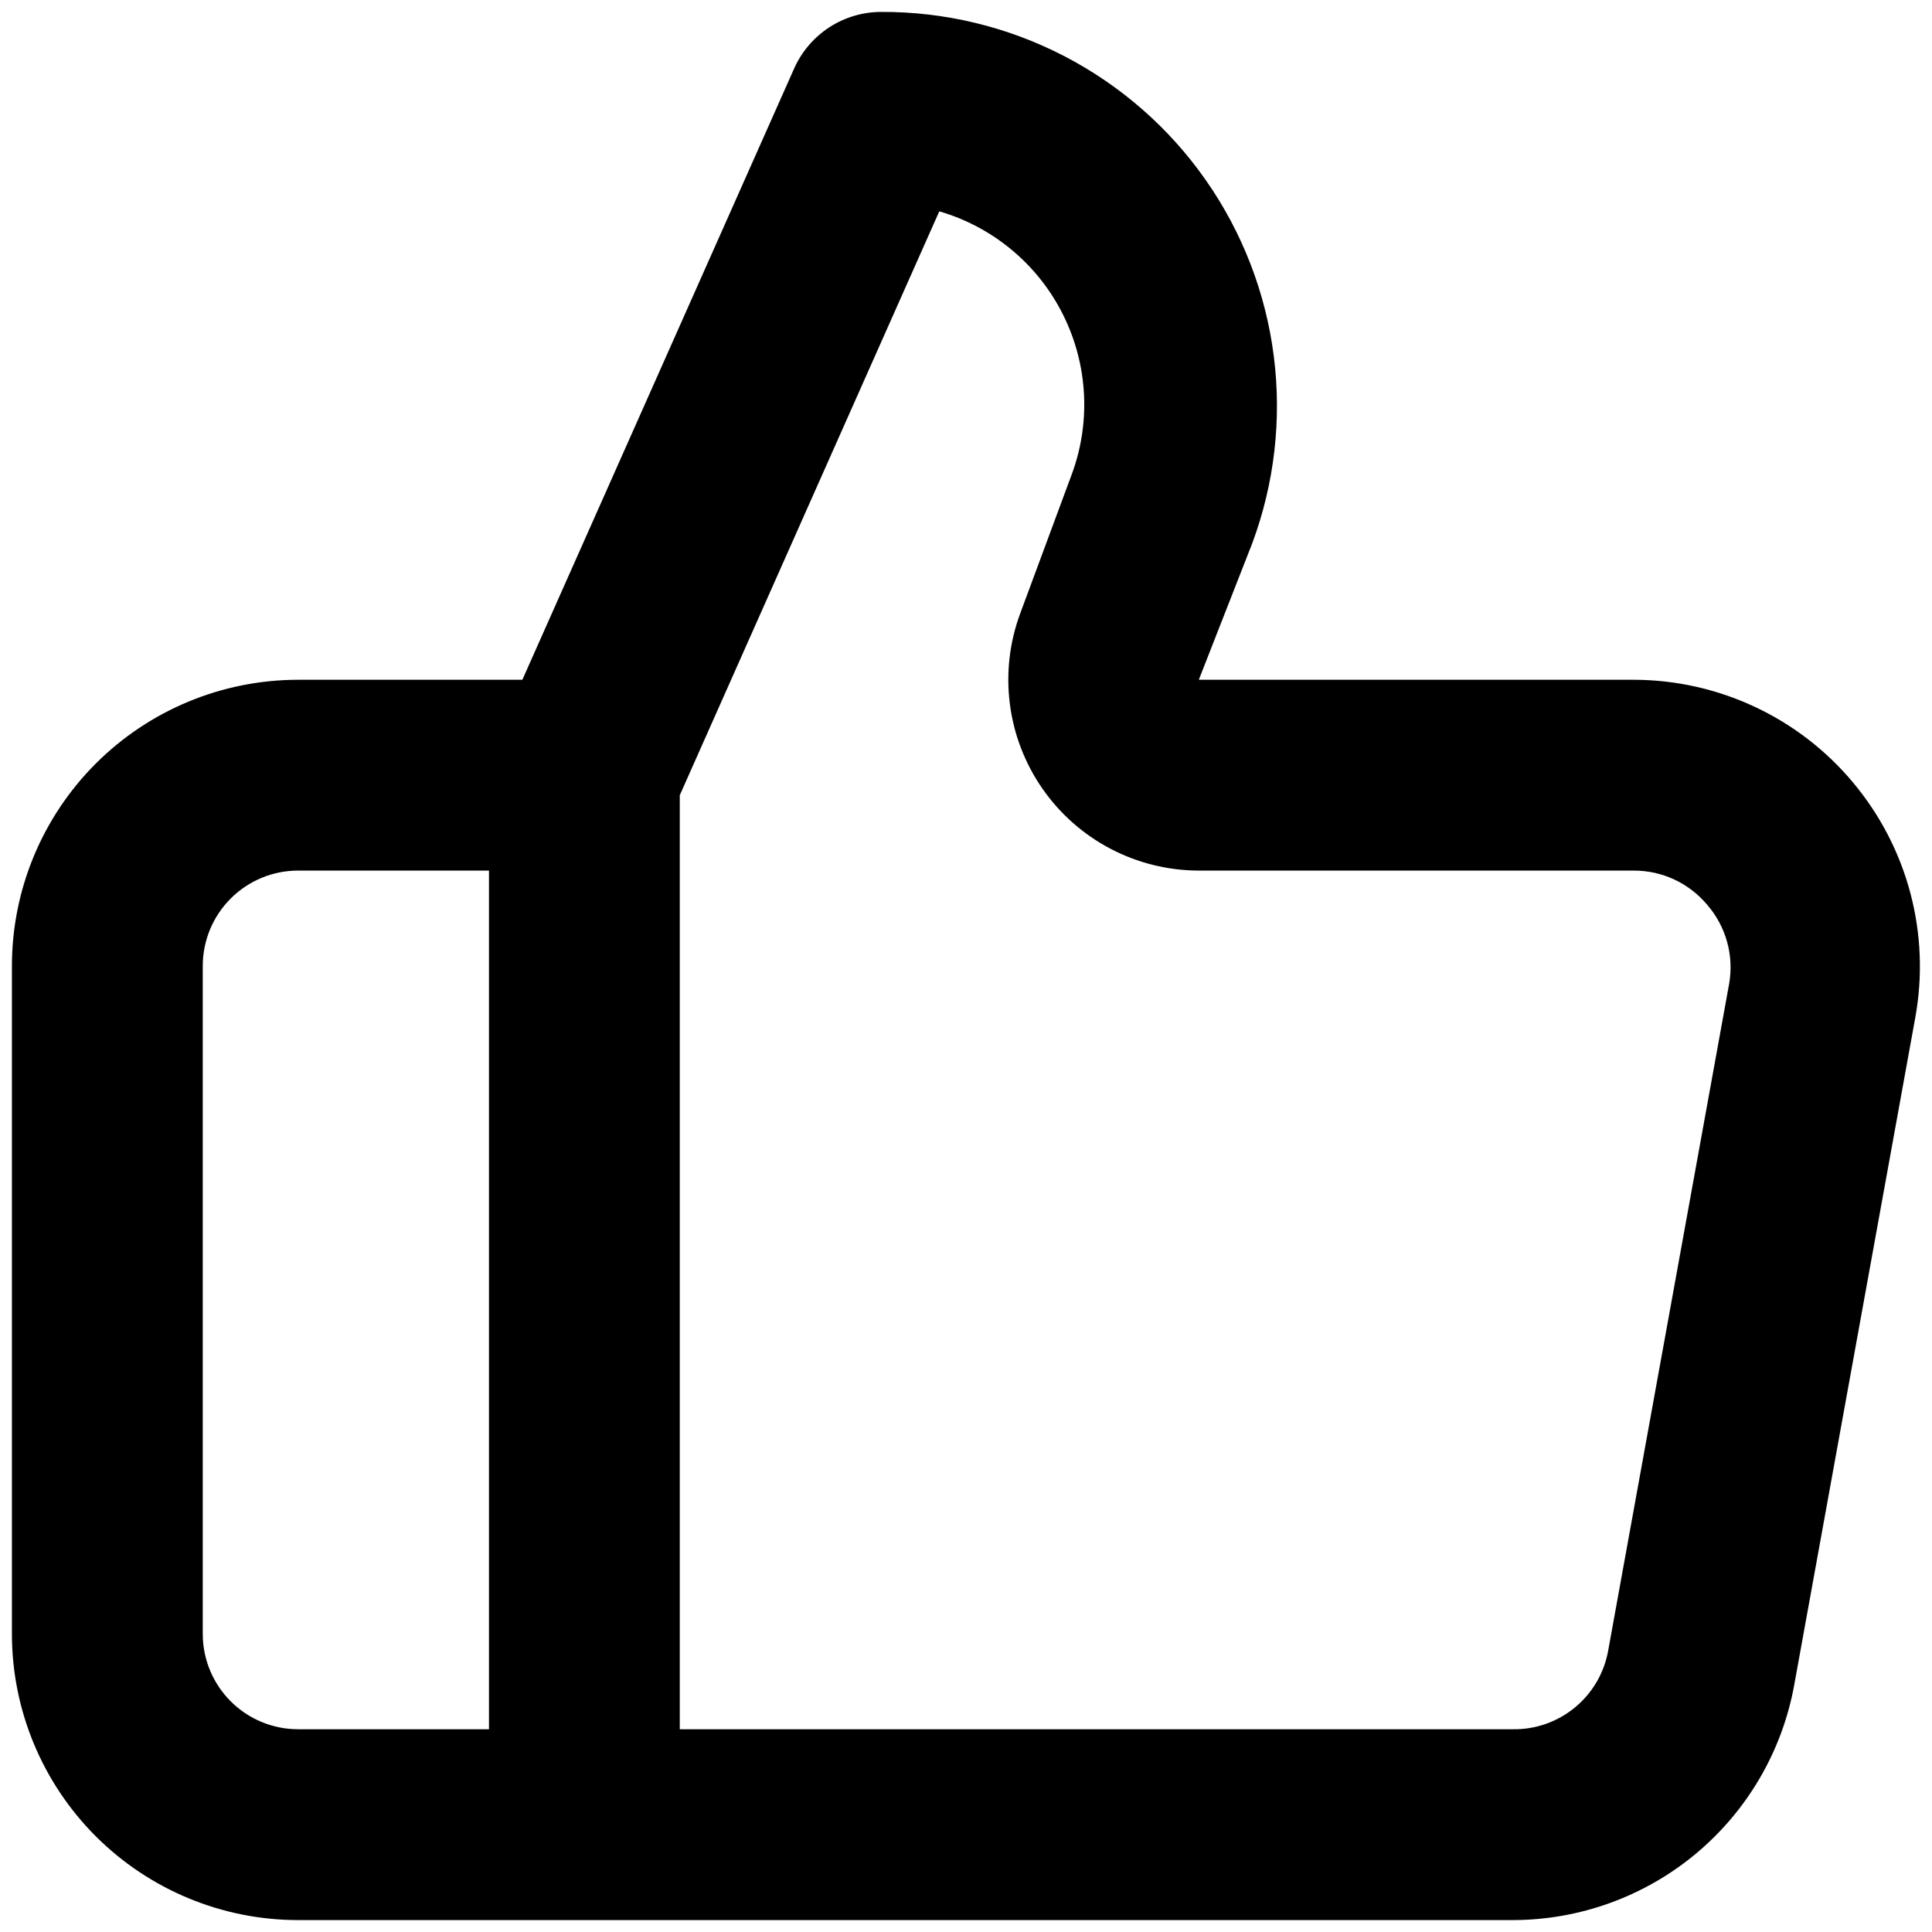 <svg width="54" height="54" viewBox="0 0 54 54" fill="none" xmlns="http://www.w3.org/2000/svg">
<path d="M51.8 21.88C51.051 20.98 50.113 20.256 49.053 19.759C47.993 19.261 46.837 19.002 45.667 19H33.507L35 15.187C35.621 13.517 35.828 11.722 35.603 9.954C35.378 8.187 34.727 6.501 33.707 5.041C32.687 3.58 31.328 2.389 29.747 1.569C28.165 0.749 26.408 0.325 24.627 0.333C24.114 0.334 23.612 0.483 23.181 0.762C22.751 1.042 22.41 1.439 22.2 1.907L14.6 19H8.333C6.212 19 4.177 19.843 2.676 21.343C1.176 22.843 0.333 24.878 0.333 27V45.667C0.333 47.788 1.176 49.823 2.676 51.324C4.177 52.824 6.212 53.667 8.333 53.667H42.28C44.151 53.666 45.964 53.009 47.401 51.811C48.838 50.612 49.81 48.948 50.147 47.107L53.533 28.44C53.743 27.286 53.696 26.101 53.397 24.967C53.097 23.834 52.552 22.78 51.8 21.88ZM13.667 48.333H8.333C7.626 48.333 6.948 48.052 6.448 47.552C5.948 47.052 5.667 46.374 5.667 45.667V27C5.667 26.293 5.948 25.614 6.448 25.114C6.948 24.614 7.626 24.333 8.333 24.333H13.667V48.333ZM48.333 27.48L44.947 46.147C44.833 46.768 44.503 47.329 44.014 47.729C43.526 48.13 42.911 48.344 42.28 48.333H19V22.227L26.253 5.907C27 6.124 27.693 6.494 28.29 6.994C28.886 7.493 29.373 8.11 29.718 8.807C30.064 9.503 30.262 10.264 30.299 11.041C30.336 11.818 30.211 12.594 29.933 13.32L28.52 17.133C28.219 17.939 28.117 18.806 28.224 19.66C28.33 20.514 28.642 21.329 29.132 22.037C29.622 22.744 30.275 23.322 31.037 23.722C31.799 24.122 32.646 24.332 33.507 24.333H45.667C46.058 24.333 46.446 24.418 46.8 24.584C47.155 24.75 47.469 24.992 47.72 25.293C47.977 25.59 48.165 25.94 48.271 26.318C48.377 26.696 48.398 27.093 48.333 27.48Z" fill="black"/>
</svg>
